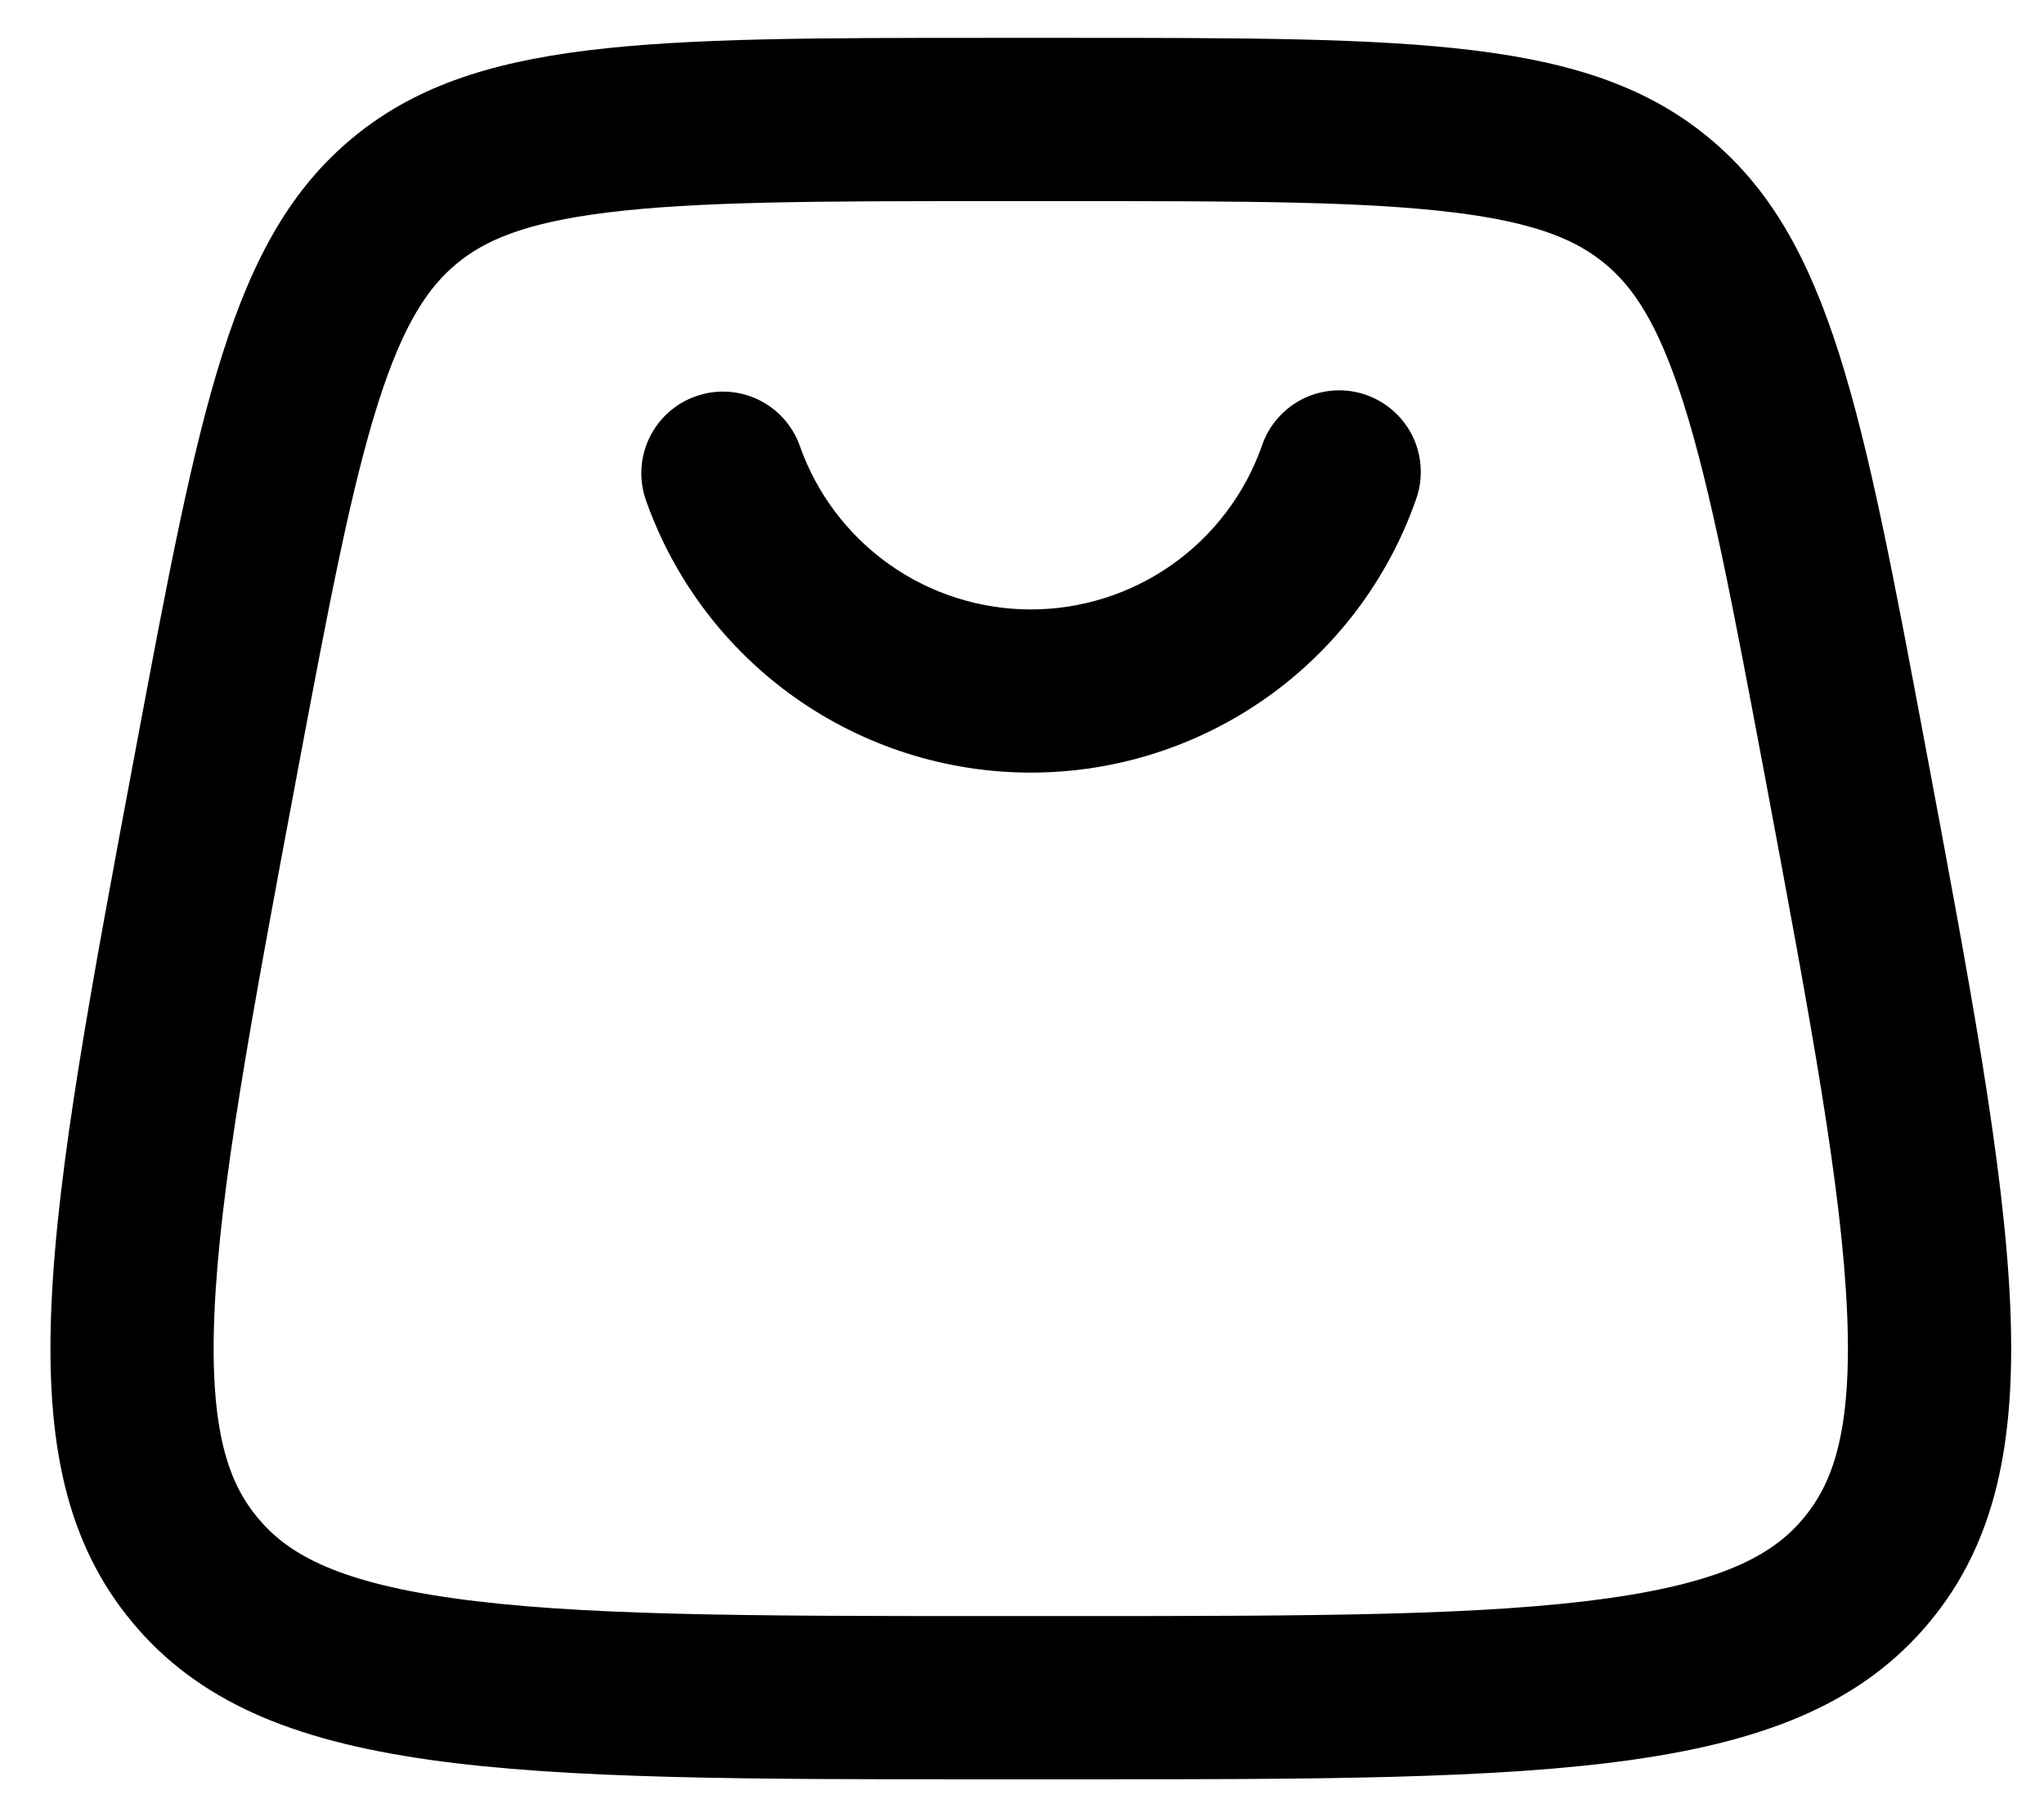 <svg width="27" height="24" viewBox="0 0 27 24" fill="none" xmlns="http://www.w3.org/2000/svg">
<path fill-rule="evenodd" clip-rule="evenodd" d="M9.19 5.234C9.459 5.138 9.756 5.154 10.014 5.277C10.272 5.4 10.47 5.621 10.566 5.891C10.788 6.522 11.202 7.068 11.748 7.455C12.294 7.841 12.947 8.049 13.617 8.049C14.286 8.049 14.939 7.841 15.485 7.455C16.032 7.068 16.445 6.522 16.668 5.891C16.713 5.755 16.785 5.63 16.88 5.522C16.974 5.415 17.089 5.327 17.217 5.264C17.346 5.202 17.486 5.165 17.629 5.157C17.771 5.149 17.915 5.169 18.049 5.217C18.184 5.265 18.308 5.339 18.414 5.435C18.52 5.531 18.606 5.647 18.667 5.777C18.727 5.906 18.761 6.047 18.767 6.19C18.773 6.333 18.75 6.475 18.7 6.609C18.329 7.661 17.64 8.571 16.73 9.215C15.819 9.858 14.732 10.204 13.617 10.204C12.502 10.204 11.414 9.858 10.504 9.215C9.593 8.571 8.905 7.661 8.533 6.609C8.438 6.34 8.453 6.043 8.577 5.785C8.7 5.528 8.92 5.329 9.19 5.234ZM14.135 2.656H13.097C10.761 2.656 9.206 2.661 8.027 2.806C6.909 2.944 6.392 3.184 6.03 3.484C5.668 3.786 5.337 4.248 4.995 5.321C4.636 6.453 4.345 7.981 3.914 10.278C3.31 13.498 2.905 15.684 2.833 17.332C2.764 18.92 3.03 19.596 3.404 20.046C3.778 20.496 4.391 20.881 5.966 21.105C7.597 21.338 9.822 21.344 13.098 21.344H14.133C17.411 21.344 19.635 21.338 21.266 21.105C22.84 20.881 23.454 20.496 23.828 20.046C24.202 19.594 24.468 18.92 24.399 17.332C24.327 15.684 23.921 13.498 23.318 10.278C22.886 7.981 22.597 6.454 22.237 5.321C21.895 4.248 21.564 3.785 21.202 3.484C20.839 3.184 20.325 2.944 19.205 2.806C18.026 2.661 16.471 2.656 14.135 2.656ZM4.653 1.825C3.057 3.151 2.636 5.395 1.795 9.881C0.612 16.19 0.02 19.344 1.745 21.423C3.47 23.5 6.679 23.5 13.097 23.5H14.135C20.553 23.5 23.763 23.5 25.488 21.423C27.213 19.344 26.621 16.19 25.438 9.88C24.597 5.395 24.176 3.151 22.579 1.825C20.983 0.5 18.699 0.5 14.135 0.5H13.097C8.533 0.5 6.25 0.5 4.653 1.825Z" fill="black"/>
</svg>

